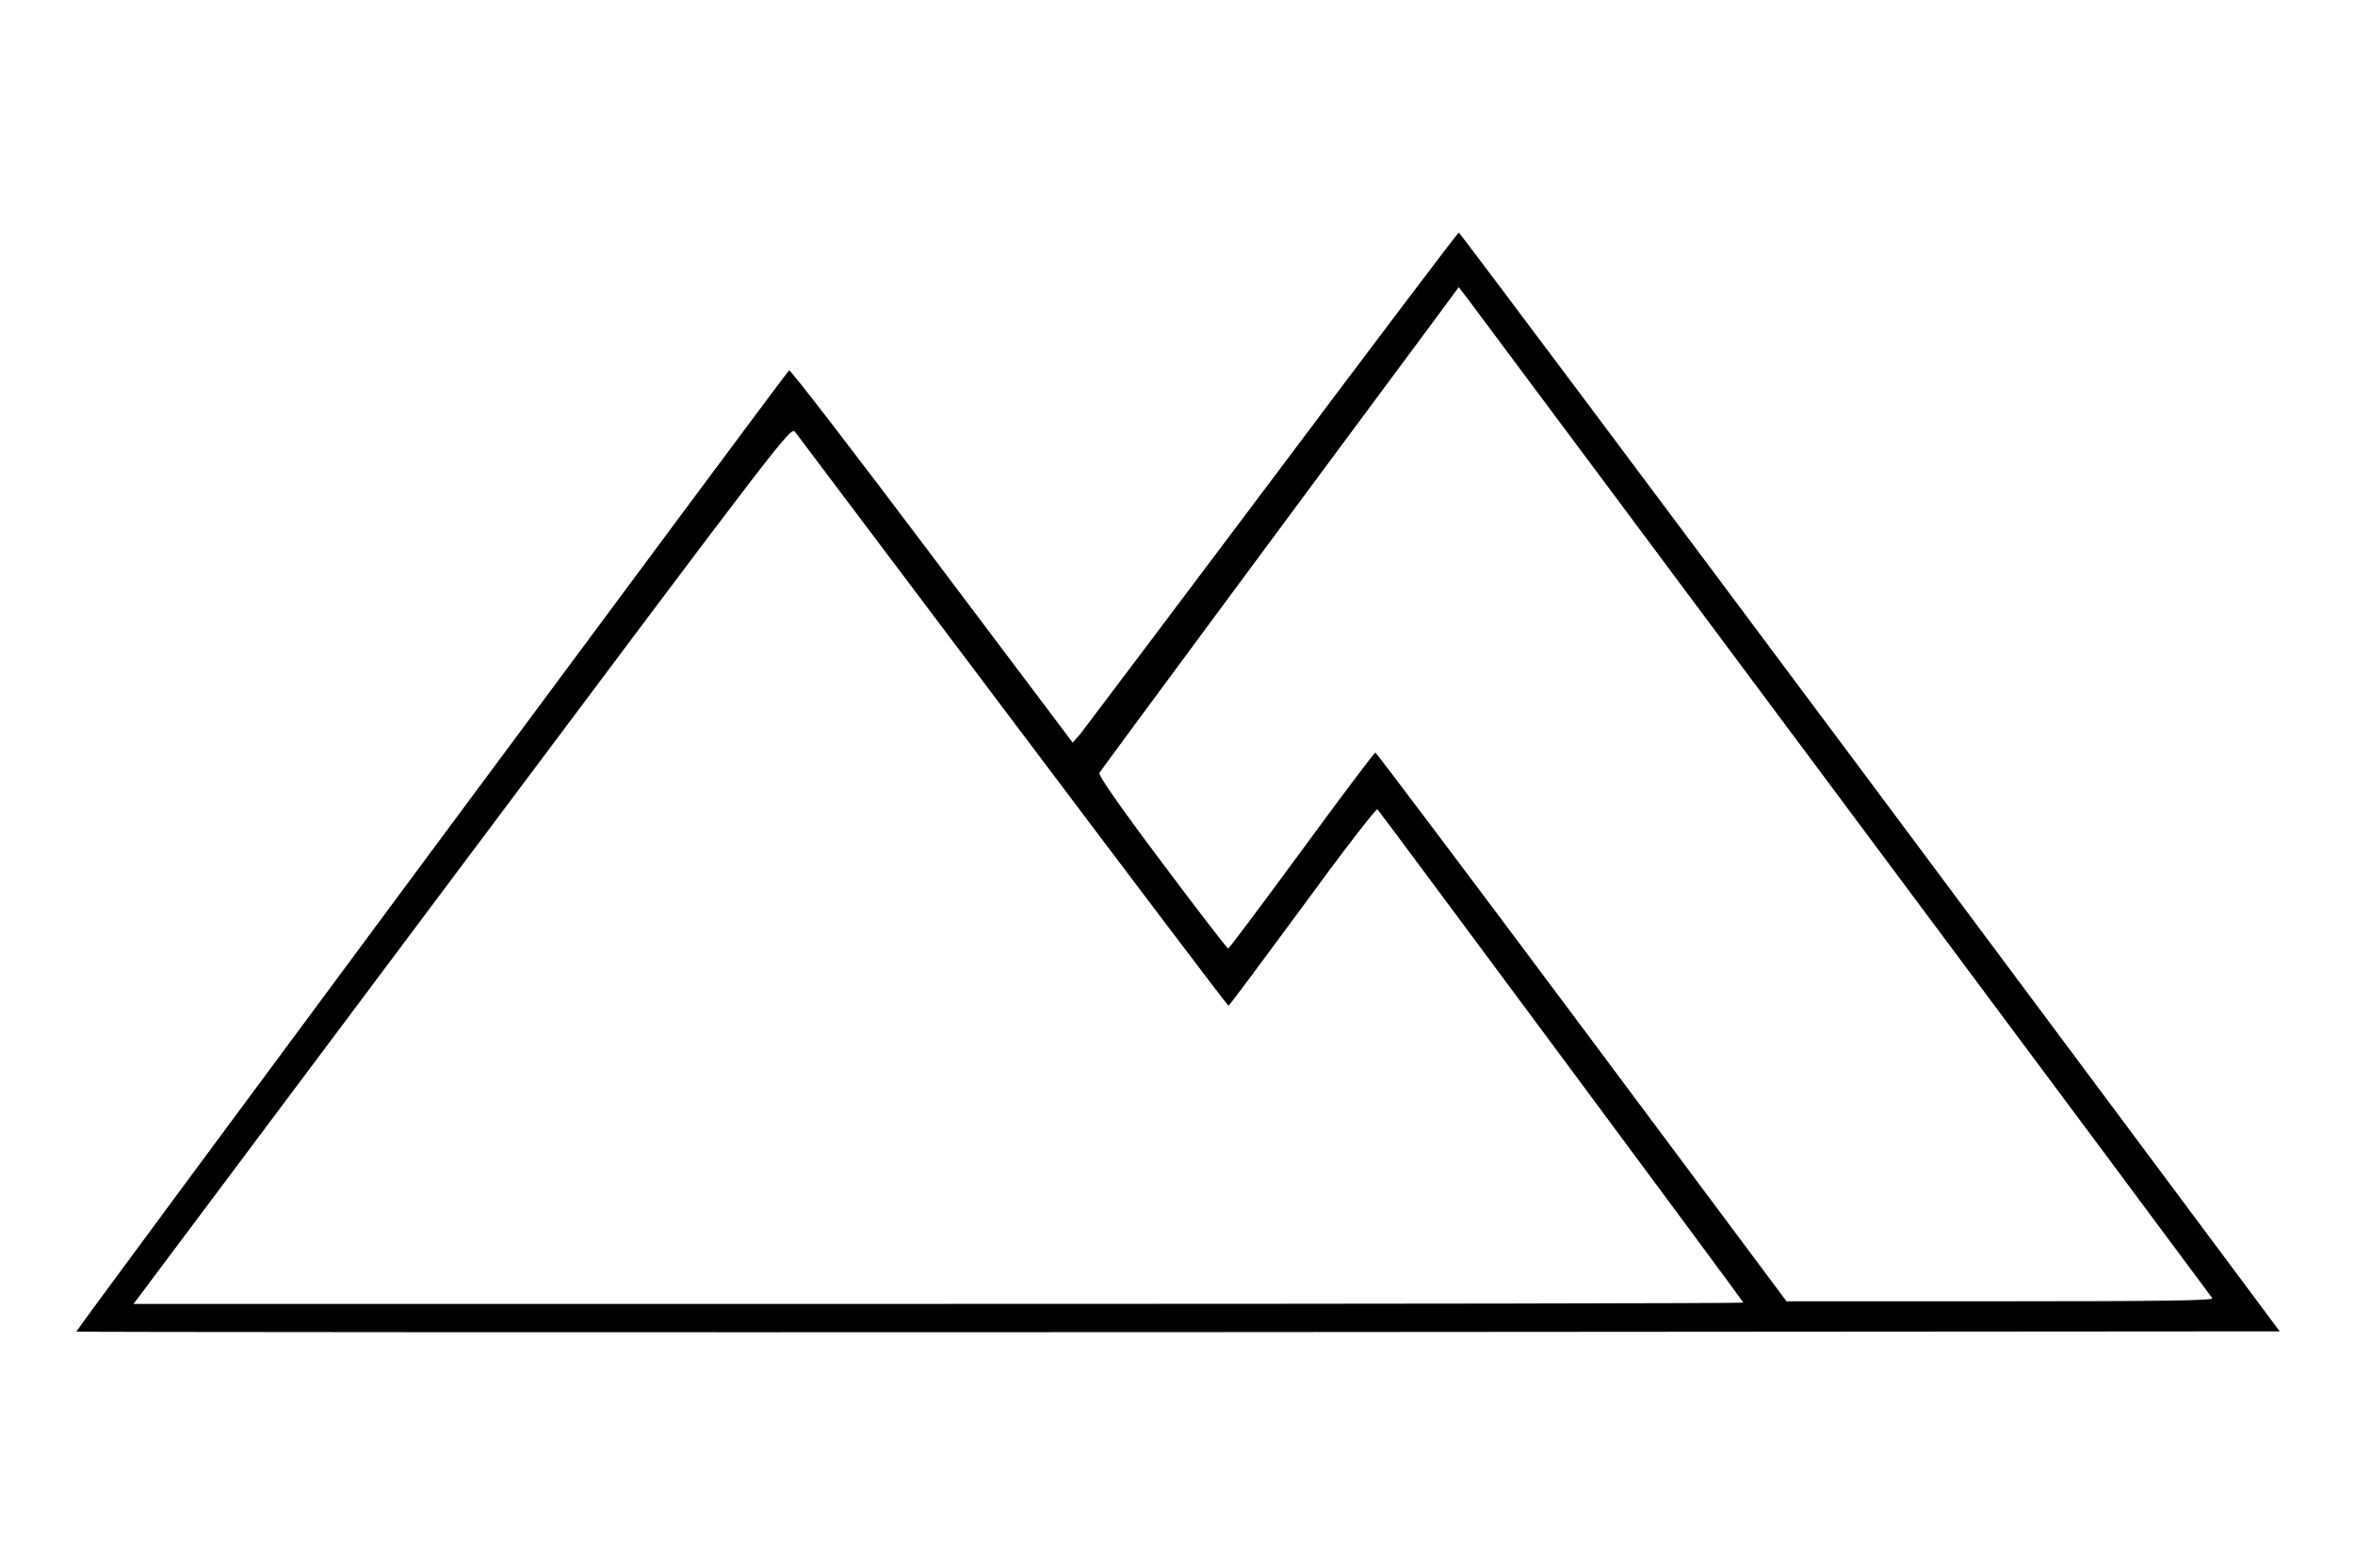 <?xml version="1.0" standalone="no"?>
<!DOCTYPE svg PUBLIC "-//W3C//DTD SVG 20010904//EN"
 "http://www.w3.org/TR/2001/REC-SVG-20010904/DTD/svg10.dtd">
<svg version="1.0" xmlns="http://www.w3.org/2000/svg"
 width="901pt" height="600pt" viewBox="0 0 901 600"
 preserveAspectRatio="xMidYMid meet">

<g transform="translate(0,600) scale(0.1,-0.1)"
fill="#000000" stroke="none">
<path d="M4868 4167 c-389 -518 -720 -957 -735 -976 l-29 -33 -539 716 c-296
394 -542 713 -546 709 -31 -35 -2730 -3675 -2727 -3679 3 -2 1900 -3 4217 -2
l4213 3 -1567 2103 c-862 1156 -1570 2102 -1574 2102 -3 0 -324 -424 -713
-943z m2198 -1257 c765 -1026 1393 -1871 1398 -1878 6 -9 -169 -12 -811 -12
l-818 0 -783 1050 c-431 578 -787 1050 -790 1050 -4 0 -131 -169 -282 -375
-151 -206 -278 -375 -281 -375 -4 0 -118 148 -254 330 -161 214 -244 334 -239
342 6 11 816 1106 1262 1706 l113 153 48 -63 c26 -35 673 -902 1437 -1928z
m-3189 328 c450 -598 820 -1087 823 -1087 3 0 130 171 284 380 153 210 282
377 286 372 18 -21 1400 -1884 1400 -1888 0 -3 -1386 -5 -3080 -5 l-3079 0
1257 1679 c1239 1655 1257 1679 1274 1658 9 -12 385 -511 835 -1109z"/>
</g>
</svg>
